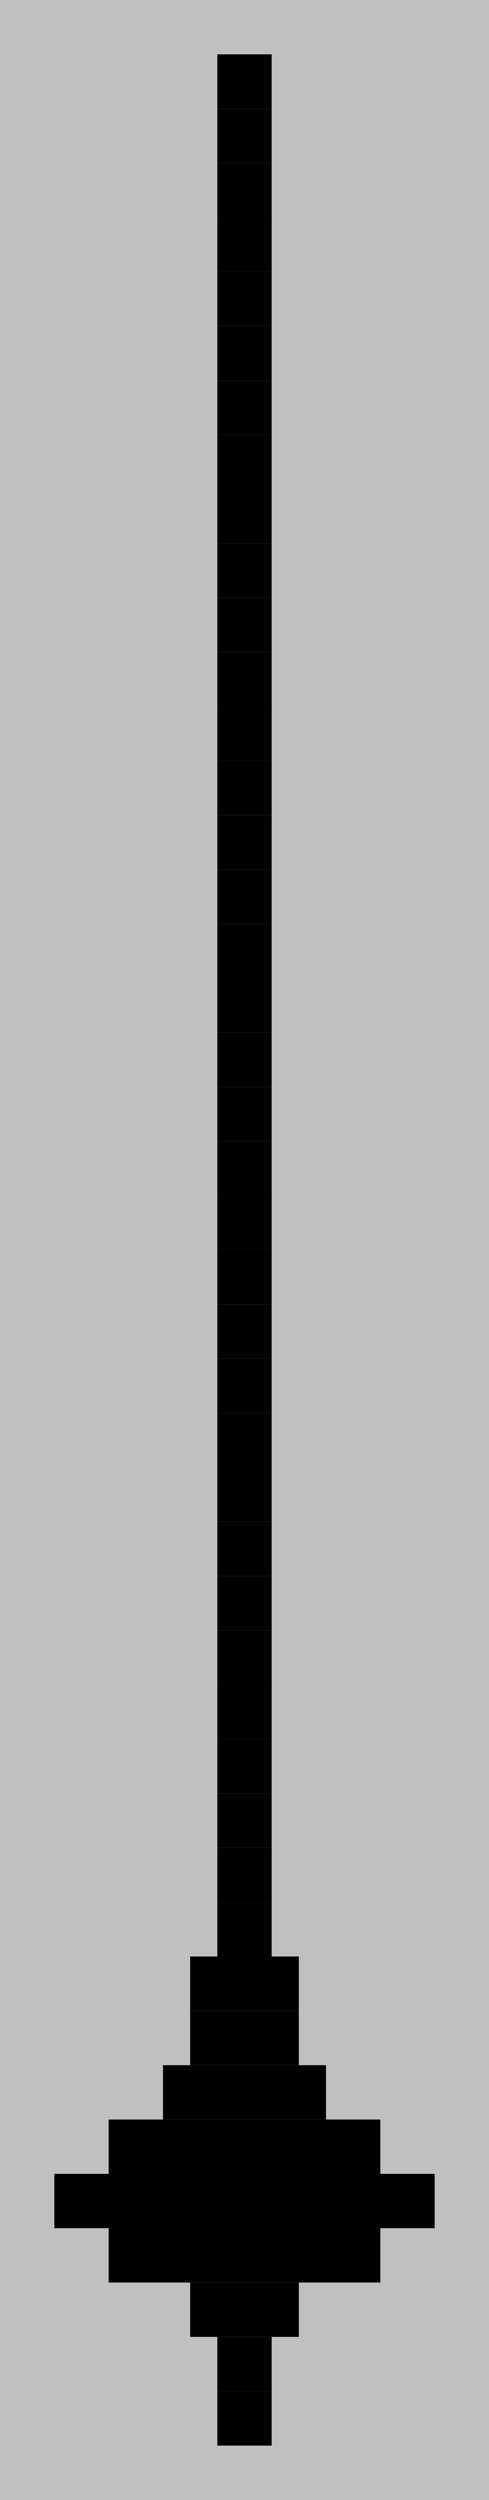 <?xml version="1.0"?>
<!DOCTYPE svg PUBLIC '-//W3C//DTD SVG 1.0//EN'
          'http://www.w3.org/TR/2001/REC-SVG-20010904/DTD/svg10.dtd'>
<svg fill-opacity="1" xmlns:xlink="http://www.w3.org/1999/xlink" color-rendering="auto" color-interpolation="auto" text-rendering="auto" stroke="black" stroke-linecap="square" width="18" stroke-miterlimit="10" shape-rendering="auto" stroke-opacity="1" fill="black" stroke-dasharray="none" font-weight="normal" stroke-width="1" height="92" xmlns="http://www.w3.org/2000/svg" font-family="'Dialog'" font-style="normal" stroke-linejoin="miter" font-size="12px" stroke-dashoffset="0" image-rendering="auto"
><!--Generated by the Batik Graphics2D SVG Generator--><defs id="genericDefs"
  /><g
  ><g fill="silver" stroke="silver"
    ><rect x="0" width="18" height="92" y="0" stroke="none"
      /><rect x="0" width="18" height="2" y="2" stroke="none"
      /><rect fill="black" x="8" width="2" height="2" y="2" stroke="none"
      /><rect x="0" width="18" height="2" y="4" stroke="none"
      /><rect fill="black" x="8" width="2" height="2" y="4" stroke="none"
      /><rect x="0" width="18" height="2" y="6" stroke="none"
      /><rect fill="black" x="8" width="2" height="2" y="6" stroke="none"
      /><rect x="0" width="18" height="2" y="8" stroke="none"
      /><rect fill="black" x="8" width="2" height="2" y="8" stroke="none"
      /><rect x="0" width="18" height="2" y="10" stroke="none"
      /><rect fill="black" x="8" width="2" height="2" y="10" stroke="none"
      /><rect x="0" width="18" height="2" y="12" stroke="none"
      /><rect fill="black" x="8" width="2" height="2" y="12" stroke="none"
      /><rect x="0" width="18" height="2" y="14" stroke="none"
      /><rect fill="black" x="8" width="2" height="2" y="14" stroke="none"
      /><rect x="0" width="18" height="2" y="16" stroke="none"
      /><rect fill="black" x="8" width="2" height="2" y="16" stroke="none"
      /><rect x="0" width="18" height="2" y="18" stroke="none"
      /><rect fill="black" x="8" width="2" height="2" y="18" stroke="none"
      /><rect x="0" width="18" height="2" y="20" stroke="none"
      /><rect fill="black" x="8" width="2" height="2" y="20" stroke="none"
      /><rect x="0" width="18" height="2" y="22" stroke="none"
      /><rect fill="black" x="8" width="2" height="2" y="22" stroke="none"
      /><rect x="0" width="18" height="2" y="24" stroke="none"
      /><rect fill="black" x="8" width="2" height="2" y="24" stroke="none"
      /><rect x="0" width="18" height="2" y="26" stroke="none"
      /><rect fill="black" x="8" width="2" height="2" y="26" stroke="none"
      /><rect x="0" width="18" height="2" y="28" stroke="none"
      /><rect fill="black" x="8" width="2" height="2" y="28" stroke="none"
      /><rect x="0" width="18" height="2" y="30" stroke="none"
      /><rect fill="black" x="8" width="2" height="2" y="30" stroke="none"
      /><rect x="0" width="18" height="2" y="32" stroke="none"
      /><rect fill="black" x="8" width="2" height="2" y="32" stroke="none"
      /><rect x="0" width="18" height="2" y="34" stroke="none"
      /><rect fill="black" x="8" width="2" height="2" y="34" stroke="none"
      /><rect x="0" width="18" height="2" y="36" stroke="none"
      /><rect fill="black" x="8" width="2" height="2" y="36" stroke="none"
      /><rect x="0" width="18" height="2" y="38" stroke="none"
      /><rect fill="black" x="8" width="2" height="2" y="38" stroke="none"
      /><rect x="0" width="18" height="2" y="40" stroke="none"
      /><rect fill="black" x="8" width="2" height="2" y="40" stroke="none"
      /><rect x="0" width="18" height="2" y="42" stroke="none"
      /><rect fill="black" x="8" width="2" height="2" y="42" stroke="none"
      /><rect x="0" width="18" height="2" y="44" stroke="none"
      /><rect fill="black" x="8" width="2" height="2" y="44" stroke="none"
      /><rect x="0" width="18" height="2" y="46" stroke="none"
      /><rect fill="black" x="8" width="2" height="2" y="46" stroke="none"
      /><rect x="0" width="18" height="2" y="48" stroke="none"
      /><rect fill="black" x="8" width="2" height="2" y="48" stroke="none"
      /><rect x="0" width="18" height="2" y="50" stroke="none"
      /><rect fill="black" x="8" width="2" height="2" y="50" stroke="none"
      /><rect x="0" width="18" height="2" y="52" stroke="none"
      /><rect fill="black" x="8" width="2" height="2" y="52" stroke="none"
      /><rect x="0" width="18" height="2" y="54" stroke="none"
      /><rect fill="black" x="8" width="2" height="2" y="54" stroke="none"
      /><rect x="0" width="18" height="2" y="56" stroke="none"
      /><rect fill="black" x="8" width="2" height="2" y="56" stroke="none"
      /><rect x="0" width="18" height="2" y="58" stroke="none"
      /><rect fill="black" x="8" width="2" height="2" y="58" stroke="none"
      /><rect x="0" width="18" height="2" y="60" stroke="none"
      /><rect fill="black" x="8" width="2" height="2" y="60" stroke="none"
      /><rect x="0" width="18" height="2" y="62" stroke="none"
      /><rect fill="black" x="8" width="2" height="2" y="62" stroke="none"
      /><rect x="0" width="18" height="2" y="64" stroke="none"
      /><rect fill="black" x="8" width="2" height="2" y="64" stroke="none"
      /><rect x="0" width="18" height="2" y="66" stroke="none"
      /><rect fill="black" x="8" width="2" height="2" y="66" stroke="none"
      /><rect x="0" width="18" height="2" y="68" stroke="none"
      /><rect fill="black" x="8" width="2" height="2" y="68" stroke="none"
      /><rect x="0" width="18" height="2" y="70" stroke="none"
      /><rect fill="black" x="8" width="2" height="2" y="70" stroke="none"
      /><rect x="0" width="18" height="2" y="72" stroke="none"
      /><rect fill="black" x="7" width="4" height="2" y="72" stroke="none"
      /><rect x="0" width="18" height="2" y="74" stroke="none"
      /><rect fill="black" x="7" width="4" height="2" y="74" stroke="none"
      /><rect x="0" width="18" height="2" y="76" stroke="none"
      /><rect fill="black" x="6" width="6" height="2" y="76" stroke="none"
      /><rect x="0" width="18" height="2" y="78" stroke="none"
      /><rect fill="black" x="4" width="10" height="2" y="78" stroke="none"
      /><rect x="0" width="18" height="2" y="80" stroke="none"
      /><rect fill="black" x="2" width="14" height="2" y="80" stroke="none"
      /><rect x="0" width="18" height="2" y="82" stroke="none"
      /><rect fill="black" x="4" width="10" height="2" y="82" stroke="none"
      /><rect x="0" width="18" height="2" y="84" stroke="none"
      /><rect fill="black" x="7" width="4" height="2" y="84" stroke="none"
      /><rect x="0" width="18" height="2" y="86" stroke="none"
      /><rect fill="black" x="8" width="2" height="2" y="86" stroke="none"
      /><rect x="0" width="18" height="2" y="88" stroke="none"
      /><rect fill="black" x="8" width="2" height="2" y="88" stroke="none"
    /></g
  ></g
></svg
>
